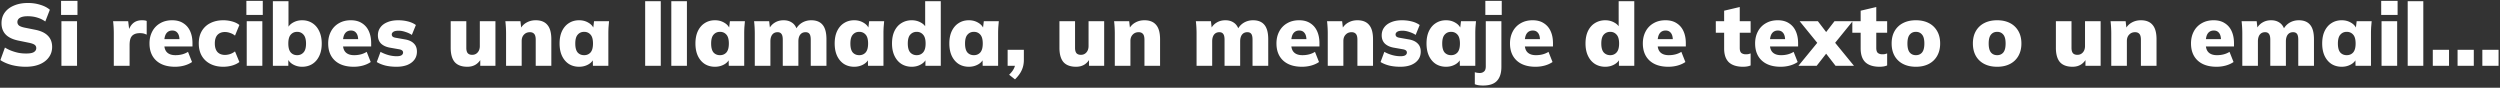 <svg width="798" height="28" viewBox="0 0 798 28" fill="none" xmlns="http://www.w3.org/2000/svg"><rect x="0" y="0" width="798" height="28" fill="#333333" stroke="none"/><path d="M8.24 21.308c-1.587 0-3.099-.187-4.536-.56-1.419-.392-2.613-.915-3.584-1.568l1.456-4.004c.616.392 1.288.728 2.016 1.008s1.484.504 2.268.672c.803.15 1.615.224 2.436.224 1.232 0 2.081-.159 2.548-.476.485-.317.728-.728.728-1.232 0-.448-.159-.793-.476-1.036-.317-.261-.915-.485-1.792-.672l-3.416-.7c-1.81-.373-3.164-1.017-4.06-1.932C.932 10.099.484 8.885.484 7.392c0-1.307.345-2.436 1.036-3.388.71-.97 1.699-1.717 2.968-2.24C5.758 1.223 7.241.952 8.94.952c1.4 0 2.716.196 3.948.588 1.232.373 2.24.896 3.024 1.568L14.456 6.86a8.338 8.338 0 00-2.52-1.232c-.933-.299-1.97-.448-3.108-.448-1.083 0-1.904.168-2.464.504-.541.317-.812.775-.812 1.372 0 .41.159.765.476 1.064.336.28.943.513 1.82.7l3.36.672c1.81.355 3.164.99 4.06 1.904.915.915 1.372 2.11 1.372 3.584 0 1.27-.355 2.38-1.064 3.332-.69.952-1.661 1.69-2.912 2.212-1.25.523-2.725.784-4.424.784zM19.605 21V6.776h4.984V21h-4.984zm-.112-16.24V.28h5.236v4.48h-5.236zM36.325 21V10.668c0-.653-.018-1.307-.056-1.96a32.253 32.253 0 00-.168-1.932h4.816l.532 4.368h-.756c.187-1.064.486-1.941.896-2.632.411-.69.924-1.204 1.54-1.54.616-.336 1.344-.504 2.184-.504.392 0 .682.019.868.056.206.019.42.075.644.168v4.368c-.466-.205-.84-.336-1.12-.392a5.759 5.759 0 00-1.092-.084c-.765 0-1.39.14-1.876.42-.485.261-.84.672-1.064 1.232-.205.56-.308 1.279-.308 2.156V21h-5.04zm19.542.308c-2.576 0-4.582-.663-6.02-1.988-1.419-1.325-2.128-3.145-2.128-5.46 0-1.437.299-2.716.896-3.836a6.391 6.391 0 012.52-2.604c1.083-.635 2.352-.952 3.808-.952 1.438 0 2.632.317 3.584.952.97.616 1.699 1.475 2.184 2.576.486 1.083.728 2.343.728 3.78v1.064h-9.548v-2.352h5.88l-.476.392c0-1.064-.205-1.848-.616-2.352-.392-.523-.952-.784-1.68-.784-.84 0-1.484.317-1.932.952-.43.616-.644 1.55-.644 2.8V14c0 1.25.308 2.165.924 2.744.616.579 1.503.868 2.66.868.747 0 1.447-.084 2.1-.252a6.588 6.588 0 001.904-.812l1.288 3.248c-.71.485-1.53.859-2.464 1.12-.933.261-1.922.392-2.968.392zm15.421 0c-1.568 0-2.94-.299-4.116-.896-1.176-.597-2.09-1.447-2.744-2.548-.653-1.12-.98-2.455-.98-4.004 0-1.55.327-2.875.98-3.976a6.404 6.404 0 012.744-2.52c1.176-.597 2.548-.896 4.116-.896.971 0 1.923.13 2.856.392.934.261 1.69.635 2.268 1.12l-1.4 3.388a4.573 4.573 0 00-1.54-.84 4.779 4.779 0 00-1.652-.308c-1.026 0-1.829.308-2.408.924-.56.616-.84 1.521-.84 2.716 0 1.195.28 2.11.84 2.744.579.616 1.382.924 2.408.924a5.38 5.38 0 001.652-.28 5.329 5.329 0 001.54-.84l1.4 3.388c-.597.467-1.362.84-2.296 1.12-.914.261-1.857.392-2.828.392zM78.755 21V6.776h4.984V21h-4.984zm-.112-16.24V.28h5.236v4.48h-5.236zm17.783 16.548a5.783 5.783 0 01-2.968-.784c-.878-.523-1.456-1.213-1.736-2.072h.308V21h-4.928V.392h4.984v8.792h-.336c.317-.821.905-1.475 1.764-1.96.877-.504 1.848-.756 2.912-.756 1.232 0 2.314.299 3.248.896.952.597 1.689 1.456 2.212 2.576.541 1.12.812 2.445.812 3.976 0 1.55-.271 2.875-.812 3.976-.523 1.101-1.26 1.95-2.212 2.548-.934.579-2.016.868-3.248.868zm-1.568-3.696c.82 0 1.493-.29 2.016-.868.54-.579.812-1.521.812-2.828s-.271-2.259-.812-2.856c-.523-.597-1.195-.896-2.016-.896-.84 0-1.522.299-2.044.896-.523.579-.784 1.521-.784 2.828s.26 2.259.784 2.856c.522.579 1.204.868 2.044.868zm18.047 3.696c-2.576 0-4.583-.663-6.02-1.988-1.419-1.325-2.128-3.145-2.128-5.46 0-1.437.299-2.716.896-3.836a6.386 6.386 0 012.52-2.604c1.083-.635 2.352-.952 3.808-.952 1.437 0 2.632.317 3.584.952.971.616 1.699 1.475 2.184 2.576.485 1.083.728 2.343.728 3.78v1.064h-9.548v-2.352h5.88l-.476.392c0-1.064-.205-1.848-.616-2.352-.392-.523-.952-.784-1.68-.784-.84 0-1.484.317-1.932.952-.429.616-.644 1.55-.644 2.8V14c0 1.25.308 2.165.924 2.744.616.579 1.503.868 2.66.868.747 0 1.447-.084 2.1-.252a6.584 6.584 0 001.904-.812l1.288 3.248c-.709.485-1.531.859-2.464 1.12-.933.261-1.923.392-2.968.392zm13.685 0c-1.325 0-2.529-.13-3.612-.392-1.064-.28-1.969-.653-2.716-1.12l1.204-3.248c.728.41 1.54.747 2.436 1.008.915.261 1.82.392 2.716.392.71 0 1.223-.103 1.54-.308.336-.224.504-.513.504-.868a.822.822 0 00-.308-.672c-.205-.168-.513-.29-.924-.364l-3.024-.532c-1.194-.224-2.128-.663-2.8-1.316-.653-.672-.98-1.54-.98-2.604 0-.97.262-1.81.784-2.52.523-.728 1.27-1.288 2.24-1.68.971-.41 2.119-.616 3.444-.616 1.083 0 2.11.121 3.08.364.99.243 1.848.625 2.576 1.148l-1.288 3.164c-.578-.392-1.26-.71-2.044-.952-.765-.261-1.484-.392-2.156-.392-.802 0-1.372.121-1.708.364-.336.224-.504.504-.504.84a.92.92 0 00.28.672c.187.168.486.29.896.364l3.024.532c1.232.205 2.175.635 2.828 1.288.672.635 1.008 1.503 1.008 2.604 0 1.027-.28 1.904-.84 2.632-.541.71-1.297 1.26-2.268 1.652-.97.373-2.1.56-3.388.56zm22.594 0c-1.811 0-3.155-.495-4.032-1.484-.859-1.008-1.288-2.53-1.288-4.564V6.776h4.984v8.512c0 .747.149 1.307.448 1.68.317.355.793.532 1.428.532.709 0 1.288-.252 1.736-.756.467-.523.7-1.204.7-2.044V6.776h4.984V21H153.3v-2.548h.42c-.448.915-1.055 1.624-1.82 2.128-.765.485-1.671.728-2.716.728zM161.537 21V10.64a34.173 34.173 0 00-.224-3.864h4.816l.28 2.464h-.308a4.773 4.773 0 011.988-2.044c.858-.485 1.829-.728 2.912-.728 1.661 0 2.902.495 3.724 1.484.84.97 1.26 2.492 1.26 4.564V21h-4.984v-8.26c0-.915-.159-1.55-.476-1.904-.318-.373-.775-.56-1.372-.56-.784 0-1.419.261-1.904.784-.486.504-.728 1.176-.728 2.016V21h-4.984zm23.325.308c-1.232 0-2.315-.29-3.248-.868-.933-.597-1.671-1.456-2.212-2.576-.523-1.12-.784-2.445-.784-3.976 0-1.55.261-2.875.784-3.976.541-1.12 1.279-1.97 2.212-2.548.933-.597 2.016-.896 3.248-.896 1.101 0 2.091.261 2.968.784.896.523 1.484 1.204 1.764 2.044h-.28l.308-2.52h4.788l-.168 1.932a34.173 34.173 0 00-.056 1.932V21h-4.928l-.056-2.408h.336c-.28.821-.868 1.484-1.764 1.988-.877.485-1.848.728-2.912.728zm1.596-3.696c.84 0 1.521-.29 2.044-.868.523-.597.784-1.55.784-2.856 0-1.307-.261-2.25-.784-2.828-.523-.597-1.204-.896-2.044-.896-.84 0-1.521.299-2.044.896-.523.579-.784 1.521-.784 2.828s.252 2.259.756 2.856c.523.579 1.213.868 2.072.868zM205.935 21V.392h4.984V21h-4.984zm8.347 0V.392h4.984V21h-4.984zm13.946.308c-1.232 0-2.315-.29-3.248-.868-.933-.597-1.671-1.456-2.212-2.576-.523-1.12-.784-2.445-.784-3.976 0-1.55.261-2.875.784-3.976.541-1.12 1.279-1.97 2.212-2.548.933-.597 2.016-.896 3.248-.896 1.101 0 2.091.261 2.968.784.896.523 1.484 1.204 1.764 2.044h-.28l.308-2.52h4.788l-.168 1.932a34.173 34.173 0 00-.056 1.932V21h-4.928l-.056-2.408h.336c-.28.821-.868 1.484-1.764 1.988-.877.485-1.848.728-2.912.728zm1.596-3.696c.84 0 1.521-.29 2.044-.868.523-.597.784-1.55.784-2.856 0-1.307-.261-2.25-.784-2.828-.523-.597-1.204-.896-2.044-.896-.84 0-1.521.299-2.044.896-.523.579-.784 1.521-.784 2.828s.252 2.259.756 2.856c.523.579 1.213.868 2.072.868zM240.928 21V10.64a34.173 34.173 0 00-.224-3.864h4.816l.28 2.464h-.308a4.64 4.64 0 011.82-2.016c.802-.504 1.745-.756 2.828-.756 1.045 0 1.932.252 2.66.756.746.485 1.288 1.26 1.624 2.324h-.476c.466-.97 1.138-1.727 2.016-2.268.896-.541 1.894-.812 2.996-.812 1.624 0 2.837.495 3.64 1.484.802.97 1.204 2.492 1.204 4.564V21h-5.012v-8.316c0-.877-.131-1.493-.392-1.848-.262-.373-.682-.56-1.26-.56-.728 0-1.298.261-1.708.784-.392.523-.588 1.241-.588 2.156V21h-4.984v-8.316c0-.877-.14-1.493-.42-1.848-.262-.373-.672-.56-1.232-.56-.728 0-1.298.261-1.708.784-.392.523-.588 1.241-.588 2.156V21h-4.984zm31.747.308c-1.232 0-2.315-.29-3.248-.868-.933-.597-1.671-1.456-2.212-2.576-.523-1.12-.784-2.445-.784-3.976 0-1.55.261-2.875.784-3.976.541-1.12 1.279-1.97 2.212-2.548.933-.597 2.016-.896 3.248-.896 1.101 0 2.091.261 2.968.784.896.523 1.484 1.204 1.764 2.044h-.28l.308-2.52h4.788l-.168 1.932a34.173 34.173 0 00-.056 1.932V21h-4.928l-.056-2.408h.336c-.28.821-.868 1.484-1.764 1.988-.877.485-1.848.728-2.912.728zm1.596-3.696c.84 0 1.521-.29 2.044-.868.523-.597.784-1.55.784-2.856 0-1.307-.261-2.25-.784-2.828-.523-.597-1.204-.896-2.044-.896-.84 0-1.521.299-2.044.896-.523.579-.784 1.521-.784 2.828s.252 2.259.756 2.856c.523.579 1.213.868 2.072.868zm16.759 3.696c-1.213 0-2.296-.29-3.248-.868-.952-.597-1.698-1.456-2.24-2.576-.541-1.12-.812-2.445-.812-3.976 0-1.55.262-2.875.784-3.976.542-1.12 1.288-1.97 2.24-2.548.971-.597 2.063-.896 3.276-.896 1.083 0 2.063.252 2.94.756.878.485 1.466 1.139 1.764 1.96h-.42V.392h4.984V21h-4.9v-2.548h.364c-.261.859-.84 1.55-1.736 2.072-.877.523-1.876.784-2.996.784zm1.596-3.696c.822 0 1.494-.29 2.016-.868.542-.597.812-1.55.812-2.856 0-1.307-.27-2.25-.812-2.828-.522-.597-1.194-.896-2.016-.896-.84 0-1.53.299-2.072.896-.522.579-.784 1.521-.784 2.828s.262 2.259.784 2.856c.542.579 1.232.868 2.072.868zm16.648 3.696c-1.232 0-2.315-.29-3.248-.868-.933-.597-1.671-1.456-2.212-2.576-.523-1.12-.784-2.445-.784-3.976 0-1.55.261-2.875.784-3.976.541-1.12 1.279-1.97 2.212-2.548.933-.597 2.016-.896 3.248-.896 1.101 0 2.091.261 2.968.784.896.523 1.484 1.204 1.764 2.044h-.28l.308-2.52h4.788l-.168 1.932a34.173 34.173 0 00-.056 1.932V21h-4.928l-.056-2.408h.336c-.28.821-.868 1.484-1.764 1.988-.877.485-1.848.728-2.912.728zm1.596-3.696c.84 0 1.521-.29 2.044-.868.523-.597.784-1.55.784-2.856 0-1.307-.261-2.25-.784-2.828-.523-.597-1.204-.896-2.044-.896-.84 0-1.521.299-2.044.896-.523.579-.784 1.521-.784 2.828s.252 2.259.756 2.856c.523.579 1.213.868 2.072.868zm13.119 7.728l-1.876-1.484c.728-.71 1.242-1.381 1.54-2.016a4.5 4.5 0 00.476-2.044L325.193 21h-3.556v-5.096h5.18v3.22c0 1.176-.214 2.24-.644 3.192-.41.97-1.138 1.979-2.184 3.024zm19.503-4.032c-1.811 0-3.155-.495-4.032-1.484-.859-1.008-1.288-2.53-1.288-4.564V6.776h4.984v8.512c0 .747.149 1.307.448 1.68.317.355.793.532 1.428.532.709 0 1.288-.252 1.736-.756.467-.523.7-1.204.7-2.044V6.776h4.984V21h-4.844v-2.548h.42c-.448.915-1.055 1.624-1.82 2.128-.765.485-1.671.728-2.716.728zM355.845 21V10.64a34.173 34.173 0 00-.224-3.864h4.816l.28 2.464h-.308a4.773 4.773 0 011.988-2.044c.858-.485 1.829-.728 2.912-.728 1.661 0 2.902.495 3.724 1.484.84.97 1.26 2.492 1.26 4.564V21h-4.984v-8.26c0-.915-.159-1.55-.476-1.904-.318-.373-.775-.56-1.372-.56-.784 0-1.419.261-1.904.784-.486.504-.728 1.176-.728 2.016V21h-4.984zm26.099 0V10.64a34.173 34.173 0 00-.224-3.864h4.816l.28 2.464h-.308a4.64 4.64 0 011.82-2.016c.802-.504 1.745-.756 2.828-.756 1.045 0 1.932.252 2.66.756.746.485 1.288 1.26 1.624 2.324h-.476c.466-.97 1.138-1.727 2.016-2.268.896-.541 1.894-.812 2.996-.812 1.624 0 2.837.495 3.64 1.484.802.97 1.204 2.492 1.204 4.564V21h-5.012v-8.316c0-.877-.131-1.493-.392-1.848-.262-.373-.682-.56-1.26-.56-.728 0-1.298.261-1.708.784-.392.523-.588 1.241-.588 2.156V21h-4.984v-8.316c0-.877-.14-1.493-.42-1.848-.262-.373-.672-.56-1.232-.56-.728 0-1.298.261-1.708.784-.392.523-.588 1.241-.588 2.156V21h-4.984zm33.651.308c-2.576 0-4.583-.663-6.02-1.988-1.419-1.325-2.128-3.145-2.128-5.46 0-1.437.299-2.716.896-3.836a6.386 6.386 0 012.52-2.604c1.083-.635 2.352-.952 3.808-.952 1.437 0 2.632.317 3.584.952.971.616 1.699 1.475 2.184 2.576.485 1.083.728 2.343.728 3.78v1.064h-9.548v-2.352h5.88l-.476.392c0-1.064-.205-1.848-.616-2.352-.392-.523-.952-.784-1.68-.784-.84 0-1.484.317-1.932.952-.429.616-.644 1.55-.644 2.8V14c0 1.25.308 2.165.924 2.744.616.579 1.503.868 2.66.868.747 0 1.447-.084 2.1-.252a6.584 6.584 0 001.904-.812l1.288 3.248c-.709.485-1.531.859-2.464 1.12-.933.261-1.923.392-2.968.392zM423.82 21V10.64a34.173 34.173 0 00-.224-3.864h4.816l.28 2.464h-.308a4.778 4.778 0 011.988-2.044c.859-.485 1.829-.728 2.912-.728 1.661 0 2.903.495 3.724 1.484.84.97 1.26 2.492 1.26 4.564V21h-4.984v-8.26c0-.915-.159-1.55-.476-1.904-.317-.373-.775-.56-1.372-.56-.784 0-1.419.261-1.904.784-.485.504-.728 1.176-.728 2.016V21h-4.984zm23.185.308c-1.325 0-2.529-.13-3.612-.392-1.064-.28-1.969-.653-2.716-1.12l1.204-3.248c.728.41 1.54.747 2.436 1.008.915.261 1.82.392 2.716.392.71 0 1.223-.103 1.54-.308.336-.224.504-.513.504-.868a.822.822 0 00-.308-.672c-.205-.168-.513-.29-.924-.364l-3.024-.532c-1.194-.224-2.128-.663-2.8-1.316-.653-.672-.98-1.54-.98-2.604 0-.97.262-1.81.784-2.52.523-.728 1.27-1.288 2.24-1.68.971-.41 2.119-.616 3.444-.616 1.083 0 2.11.121 3.08.364.99.243 1.848.625 2.576 1.148l-1.288 3.164c-.578-.392-1.26-.71-2.044-.952-.765-.261-1.484-.392-2.156-.392-.802 0-1.372.121-1.708.364-.336.224-.504.504-.504.84a.92.92 0 00.28.672c.187.168.486.29.896.364l3.024.532c1.232.205 2.175.635 2.828 1.288.672.635 1.008 1.503 1.008 2.604 0 1.027-.28 1.904-.84 2.632-.541.71-1.297 1.26-2.268 1.652-.97.373-2.1.56-3.388.56zm14.585 0c-1.232 0-2.315-.29-3.248-.868-.934-.597-1.671-1.456-2.212-2.576-.523-1.12-.784-2.445-.784-3.976 0-1.55.261-2.875.784-3.976.541-1.12 1.278-1.97 2.212-2.548.933-.597 2.016-.896 3.248-.896 1.101 0 2.09.261 2.968.784.896.523 1.484 1.204 1.764 2.044h-.28l.308-2.52h4.788l-.168 1.932a33.261 33.261 0 00-.056 1.932V21h-4.928l-.056-2.408h.336c-.28.821-.868 1.484-1.764 1.988-.878.485-1.848.728-2.912.728zm1.596-3.696c.84 0 1.521-.29 2.044-.868.522-.597.784-1.55.784-2.856 0-1.307-.262-2.25-.784-2.828-.523-.597-1.204-.896-2.044-.896-.84 0-1.522.299-2.044.896-.523.579-.784 1.521-.784 2.828s.252 2.259.756 2.856c.522.579 1.213.868 2.072.868zm10.207 9.688c-.448 0-.896-.028-1.344-.084a5.04 5.04 0 01-1.288-.336v-3.836c.28.093.551.159.812.196.243.037.504.056.784.056.541 0 .989-.159 1.344-.476.373-.299.56-.85.56-1.652V6.776h4.984v14.56c0 1.96-.467 3.444-1.4 4.452-.915 1.008-2.399 1.512-4.452 1.512zm.728-22.54V.28h5.236v4.48h-5.236zm16.018 16.548c-2.576 0-4.582-.663-6.02-1.988-1.418-1.325-2.128-3.145-2.128-5.46 0-1.437.299-2.716.896-3.836a6.399 6.399 0 012.52-2.604c1.083-.635 2.352-.952 3.808-.952 1.438 0 2.632.317 3.584.952.971.616 1.699 1.475 2.184 2.576.486 1.083.728 2.343.728 3.78v1.064h-9.548v-2.352h5.88l-.476.392c0-1.064-.205-1.848-.616-2.352-.392-.523-.952-.784-1.68-.784-.84 0-1.484.317-1.932.952-.429.616-.644 1.55-.644 2.8V14c0 1.25.308 2.165.924 2.744.616.579 1.503.868 2.66.868.747 0 1.447-.084 2.1-.252a6.584 6.584 0 001.904-.812l1.288 3.248c-.709.485-1.53.859-2.464 1.12-.933.261-1.922.392-2.968.392zm22.255 0c-1.213 0-2.296-.29-3.248-.868-.952-.597-1.698-1.456-2.24-2.576-.541-1.12-.812-2.445-.812-3.976 0-1.55.262-2.875.784-3.976.542-1.12 1.288-1.97 2.24-2.548.971-.597 2.063-.896 3.276-.896 1.083 0 2.063.252 2.94.756.878.485 1.466 1.139 1.764 1.96h-.42V.392h4.984V21h-4.9v-2.548h.364c-.261.859-.84 1.55-1.736 2.072-.877.523-1.876.784-2.996.784zm1.596-3.696c.822 0 1.494-.29 2.016-.868.542-.597.812-1.55.812-2.856 0-1.307-.27-2.25-.812-2.828-.522-.597-1.194-.896-2.016-.896-.84 0-1.53.299-2.072.896-.522.579-.784 1.521-.784 2.828s.262 2.259.784 2.856c.542.579 1.232.868 2.072.868zm18.552 3.696c-2.576 0-4.583-.663-6.02-1.988-1.419-1.325-2.128-3.145-2.128-5.46 0-1.437.299-2.716.896-3.836a6.386 6.386 0 012.52-2.604c1.083-.635 2.352-.952 3.808-.952 1.437 0 2.632.317 3.584.952.971.616 1.699 1.475 2.184 2.576.485 1.083.728 2.343.728 3.78v1.064h-9.548v-2.352h5.88l-.476.392c0-1.064-.205-1.848-.616-2.352-.392-.523-.952-.784-1.68-.784-.84 0-1.484.317-1.932.952-.429.616-.644 1.55-.644 2.8V14c0 1.25.308 2.165.924 2.744.616.579 1.503.868 2.66.868.747 0 1.447-.084 2.1-.252a6.584 6.584 0 001.904-.812l1.288 3.248c-.709.485-1.531.859-2.464 1.12-.933.261-1.923.392-2.968.392zm23.879 0c-2.016 0-3.537-.476-4.564-1.428-1.008-.97-1.512-2.436-1.512-4.396v-5.04h-2.66V6.776h2.66v-3.36l4.984-1.176v4.536h3.472v3.668h-3.472v4.844c0 .821.187 1.372.56 1.652.373.261.821.392 1.344.392.317 0 .588-.019.812-.056.243-.056.495-.13.756-.224v3.836a5.05 5.05 0 01-1.232.336 8.117 8.117 0 01-1.148.084zm11.961 0c-2.576 0-4.583-.663-6.02-1.988-1.419-1.325-2.128-3.145-2.128-5.46 0-1.437.299-2.716.896-3.836a6.386 6.386 0 012.52-2.604c1.083-.635 2.352-.952 3.808-.952 1.437 0 2.632.317 3.584.952.971.616 1.699 1.475 2.184 2.576.485 1.083.728 2.343.728 3.78v1.064h-9.548v-2.352h5.88l-.476.392c0-1.064-.205-1.848-.616-2.352-.392-.523-.952-.784-1.68-.784-.84 0-1.484.317-1.932.952-.429.616-.644 1.55-.644 2.8V14c0 1.25.308 2.165.924 2.744.616.579 1.503.868 2.66.868.747 0 1.447-.084 2.1-.252a6.584 6.584 0 001.904-.812l1.288 3.248c-.709.485-1.531.859-2.464 1.12-.933.261-1.923.392-2.968.392zM574.06 21l6.888-8.4v2.156l-6.496-7.98h5.824l3.528 4.62h-1.792l3.556-4.62h5.796l-6.496 8.008v-2.24L591.784 21h-5.88l-3.892-5.012h1.792L579.884 21h-5.824zm25.939.308c-2.016 0-3.537-.476-4.564-1.428-1.008-.97-1.512-2.436-1.512-4.396v-5.04h-2.66V6.776h2.66v-3.36l4.984-1.176v4.536h3.472v3.668h-3.472v4.844c0 .821.187 1.372.56 1.652.374.261.822.392 1.344.392.318 0 .588-.019.812-.056.243-.056.495-.13.756-.224v3.836c-.41.168-.821.28-1.232.336a8.107 8.107 0 01-1.148.084zm11.569 0c-1.586 0-2.958-.299-4.116-.896a6.444 6.444 0 01-2.688-2.548c-.634-1.12-.952-2.445-.952-3.976 0-1.55.318-2.875.952-3.976a6.444 6.444 0 012.688-2.548c1.158-.597 2.53-.896 4.116-.896 1.568 0 2.931.299 4.088.896a6.383 6.383 0 012.688 2.576c.635 1.101.952 2.417.952 3.948 0 1.512-.317 2.828-.952 3.948a6.383 6.383 0 01-2.688 2.576c-1.157.597-2.52.896-4.088.896zm0-3.696c.822 0 1.475-.29 1.96-.868.486-.597.728-1.55.728-2.856 0-1.307-.242-2.25-.728-2.828-.485-.597-1.138-.896-1.96-.896-.84 0-1.502.299-1.988.896-.485.579-.728 1.521-.728 2.828s.243 2.259.728 2.856c.486.579 1.148.868 1.988.868zm25.935 3.696c-1.586 0-2.958-.299-4.116-.896a6.444 6.444 0 01-2.688-2.548c-.634-1.12-.952-2.445-.952-3.976 0-1.55.318-2.875.952-3.976a6.444 6.444 0 012.688-2.548c1.158-.597 2.53-.896 4.116-.896 1.568 0 2.931.299 4.088.896a6.383 6.383 0 012.688 2.576c.635 1.101.952 2.417.952 3.948 0 1.512-.317 2.828-.952 3.948a6.383 6.383 0 01-2.688 2.576c-1.157.597-2.52.896-4.088.896zm0-3.696c.822 0 1.475-.29 1.96-.868.486-.597.728-1.55.728-2.856 0-1.307-.242-2.25-.728-2.828-.485-.597-1.138-.896-1.96-.896-.84 0-1.502.299-1.988.896-.485.579-.728 1.521-.728 2.828s.243 2.259.728 2.856c.486.579 1.148.868 1.988.868zm24.059 3.696c-1.81 0-3.154-.495-4.032-1.484-.858-1.008-1.288-2.53-1.288-4.564V6.776h4.984v8.512c0 .747.15 1.307.448 1.68.318.355.794.532 1.428.532.71 0 1.288-.252 1.736-.756.467-.523.7-1.204.7-2.044V6.776h4.984V21h-4.844v-2.548h.42c-.448.915-1.054 1.624-1.82 2.128-.765.485-1.67.728-2.716.728zM673.915 21V10.64a34.173 34.173 0 00-.224-3.864h4.816l.28 2.464h-.308a4.773 4.773 0 011.988-2.044c.858-.485 1.829-.728 2.912-.728 1.661 0 2.902.495 3.724 1.484.84.97 1.26 2.492 1.26 4.564V21h-4.984v-8.26c0-.915-.159-1.55-.476-1.904-.318-.373-.775-.56-1.372-.56-.784 0-1.419.261-1.904.784-.486.504-.728 1.176-.728 2.016V21h-4.984zm33.603.308c-2.576 0-4.583-.663-6.02-1.988-1.419-1.325-2.128-3.145-2.128-5.46 0-1.437.299-2.716.896-3.836a6.386 6.386 0 012.52-2.604c1.083-.635 2.352-.952 3.808-.952 1.437 0 2.632.317 3.584.952.971.616 1.699 1.475 2.184 2.576.485 1.083.728 2.343.728 3.78v1.064h-9.548v-2.352h5.88l-.476.392c0-1.064-.205-1.848-.616-2.352-.392-.523-.952-.784-1.68-.784-.84 0-1.484.317-1.932.952-.429.616-.644 1.55-.644 2.8V14c0 1.25.308 2.165.924 2.744.616.579 1.503.868 2.66.868.747 0 1.447-.084 2.1-.252a6.584 6.584 0 001.904-.812l1.288 3.248c-.709.485-1.531.859-2.464 1.12-.933.261-1.923.392-2.968.392zm8.225-.308V10.64a34.173 34.173 0 00-.224-3.864h4.816l.28 2.464h-.308a4.645 4.645 0 011.82-2.016c.803-.504 1.745-.756 2.828-.756 1.045 0 1.932.252 2.66.756.747.485 1.288 1.26 1.624 2.324h-.476c.467-.97 1.139-1.727 2.016-2.268.896-.541 1.895-.812 2.996-.812 1.624 0 2.837.495 3.64 1.484.803.97 1.204 2.492 1.204 4.564V21h-5.012v-8.316c0-.877-.131-1.493-.392-1.848-.261-.373-.681-.56-1.26-.56-.728 0-1.297.261-1.708.784-.392.523-.588 1.241-.588 2.156V21h-4.984v-8.316c0-.877-.14-1.493-.42-1.848-.261-.373-.672-.56-1.232-.56-.728 0-1.297.261-1.708.784-.392.523-.588 1.241-.588 2.156V21h-4.984zm31.747.308c-1.232 0-2.314-.29-3.248-.868-.933-.597-1.67-1.456-2.212-2.576-.522-1.12-.784-2.445-.784-3.976 0-1.55.262-2.875.784-3.976.542-1.12 1.279-1.97 2.212-2.548.934-.597 2.016-.896 3.248-.896 1.102 0 2.091.261 2.968.784.896.523 1.484 1.204 1.764 2.044h-.28l.308-2.52h4.788l-.168 1.932a34.173 34.173 0 00-.056 1.932V21h-4.928l-.056-2.408h.336c-.28.821-.868 1.484-1.764 1.988-.877.485-1.848.728-2.912.728zm1.596-3.696c.84 0 1.522-.29 2.044-.868.523-.597.784-1.55.784-2.856 0-1.307-.261-2.25-.784-2.828-.522-.597-1.204-.896-2.044-.896-.84 0-1.521.299-2.044.896-.522.579-.784 1.521-.784 2.828s.252 2.259.756 2.856c.523.579 1.214.868 2.072.868zM760.19 21V6.776h4.984V21h-4.984zm-.112-16.24V.28h5.236v4.48h-5.236zM768.536 21V.392h4.984V21h-4.984zm8.011 0v-5.096h5.18V21h-5.18zm7.909 0v-5.096h5.18V21h-5.18zm7.908 0v-5.096h5.18V21h-5.18z" fill="#fff"/></svg>